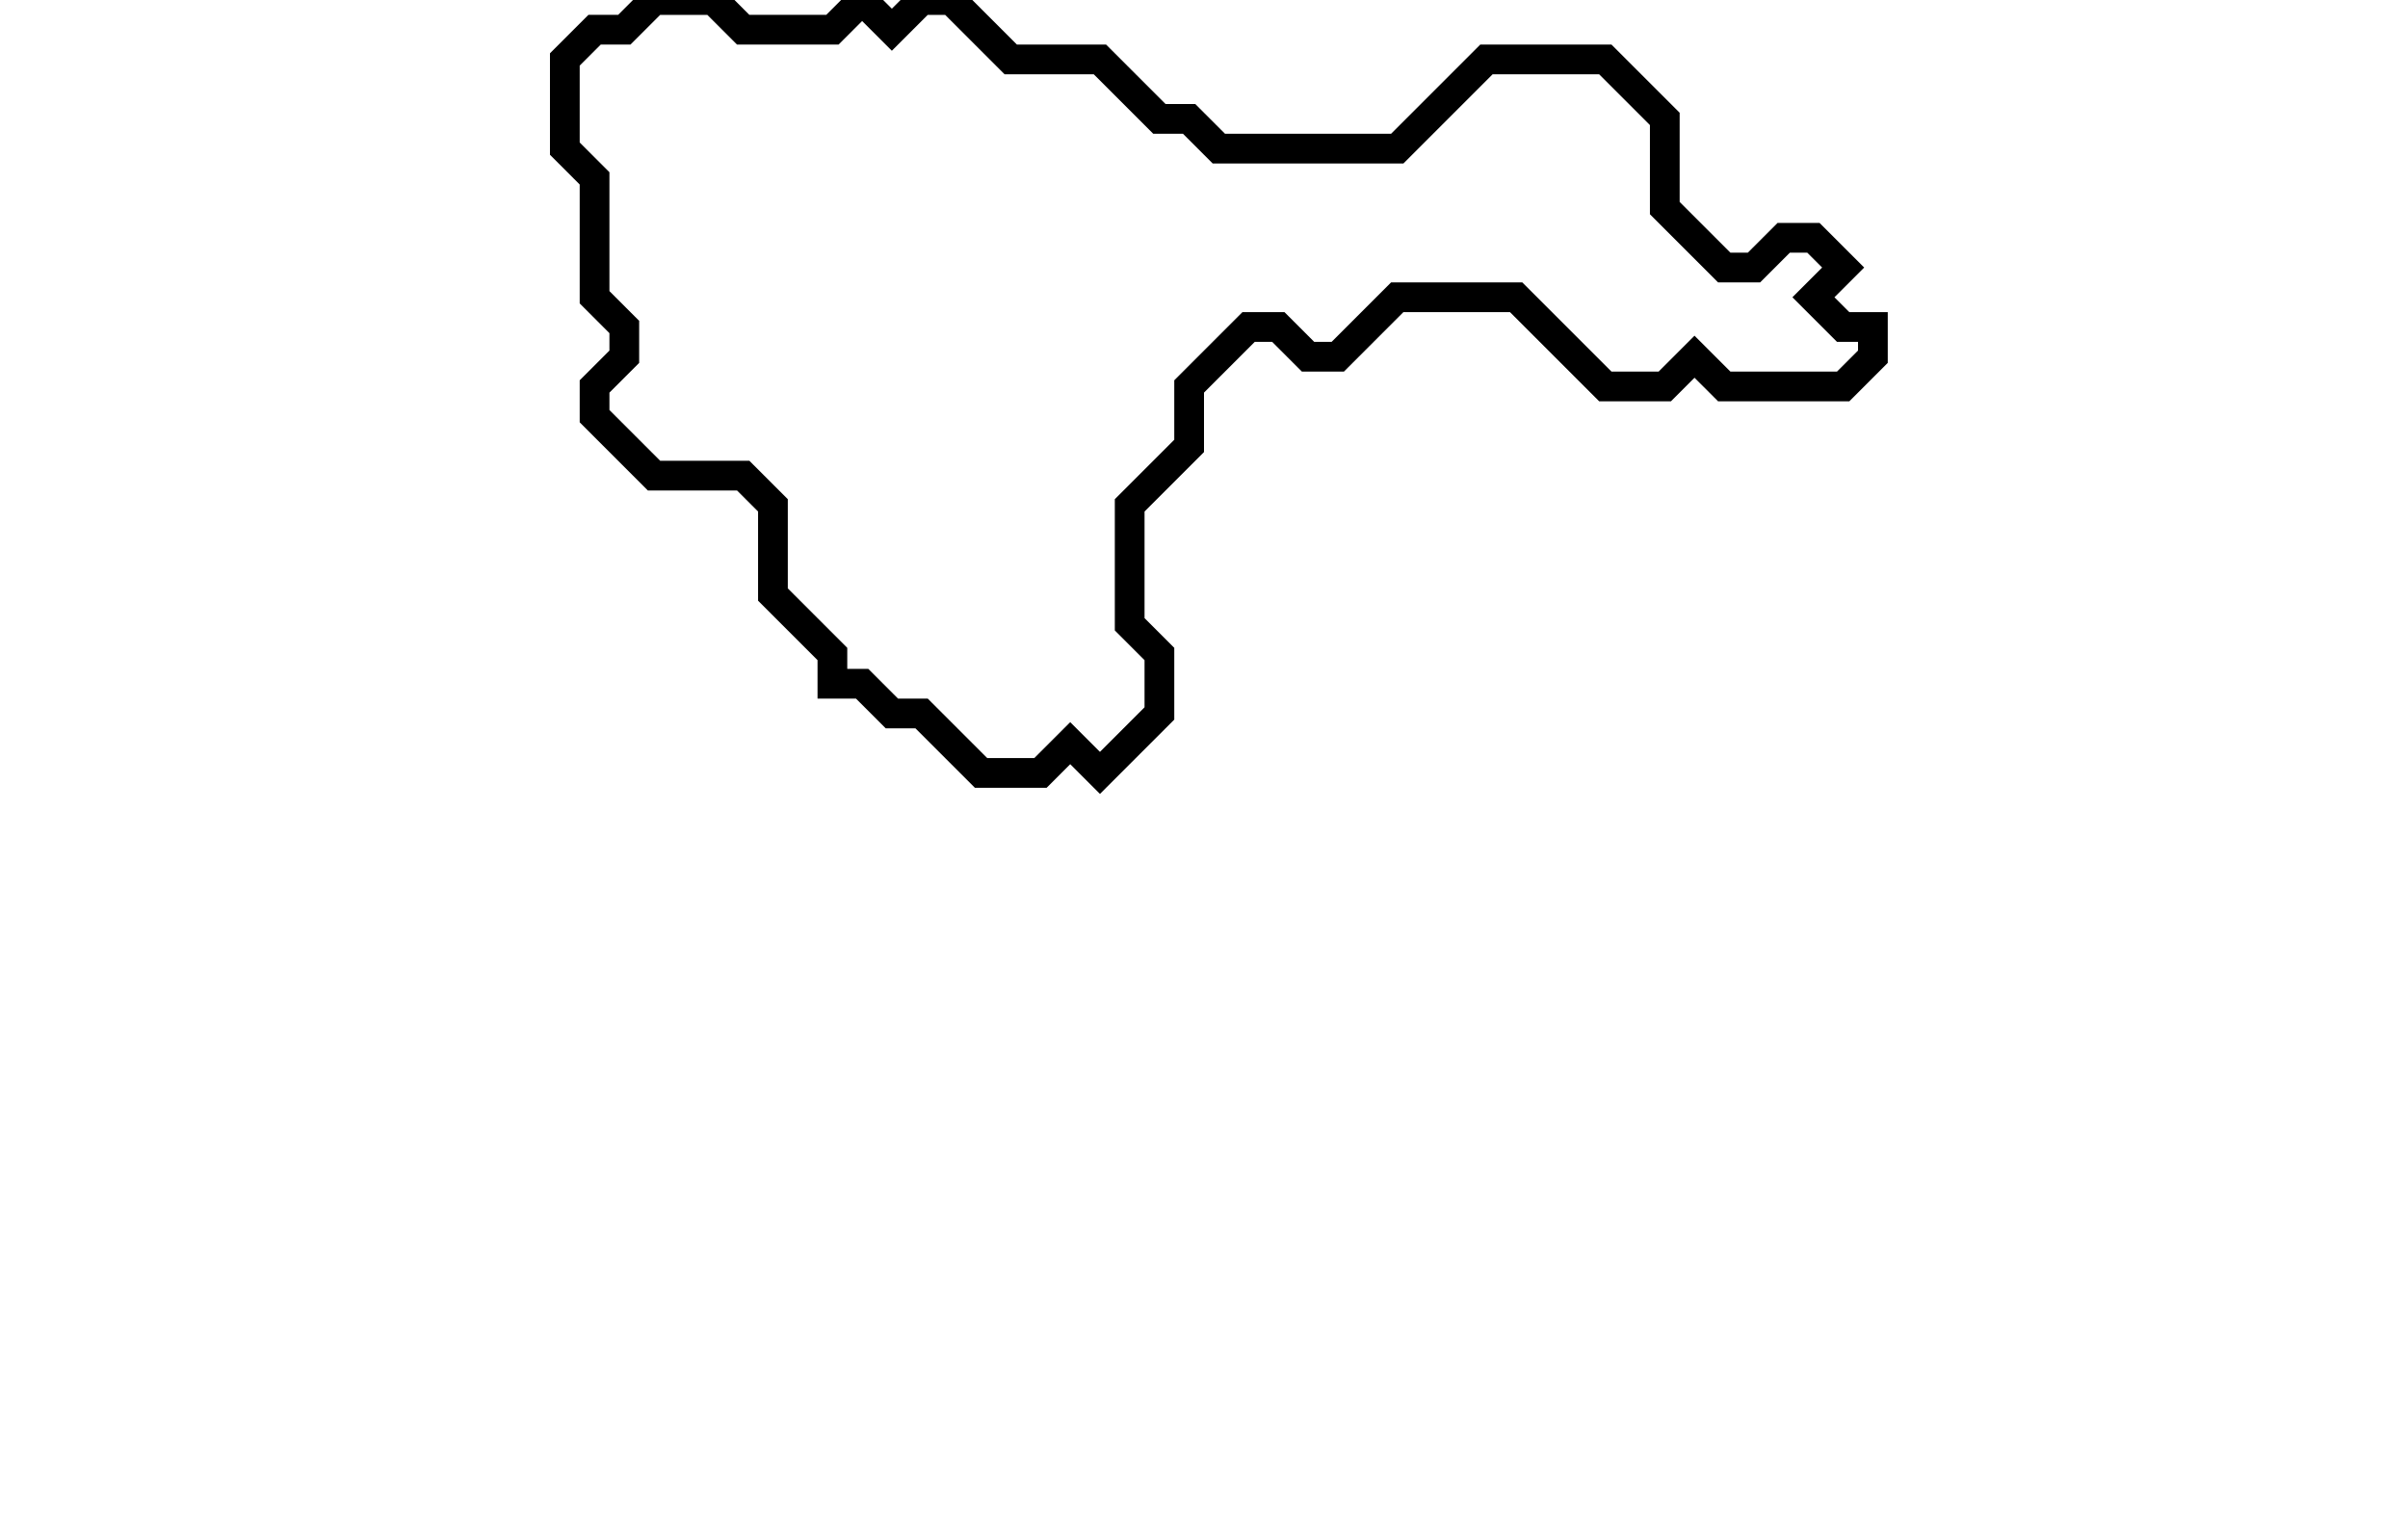 <svg xmlns="http://www.w3.org/2000/svg" width="81" height="51">
  <path d="M 22,0 L 21,1 L 20,1 L 19,2 L 19,5 L 20,6 L 20,10 L 21,11 L 21,12 L 20,13 L 20,14 L 22,16 L 25,16 L 26,17 L 26,20 L 28,22 L 28,23 L 29,23 L 30,24 L 31,24 L 33,26 L 35,26 L 36,25 L 37,26 L 39,24 L 39,22 L 38,21 L 38,17 L 40,15 L 40,13 L 42,11 L 43,11 L 44,12 L 45,12 L 47,10 L 51,10 L 54,13 L 56,13 L 57,12 L 58,13 L 62,13 L 63,12 L 63,11 L 62,11 L 61,10 L 62,9 L 61,8 L 60,8 L 59,9 L 58,9 L 56,7 L 56,4 L 54,2 L 50,2 L 47,5 L 41,5 L 40,4 L 39,4 L 37,2 L 34,2 L 32,0 L 31,0 L 30,1 L 29,0 L 28,1 L 25,1 L 24,0 Z" fill="none" stroke="black" stroke-width="1"/>
</svg>